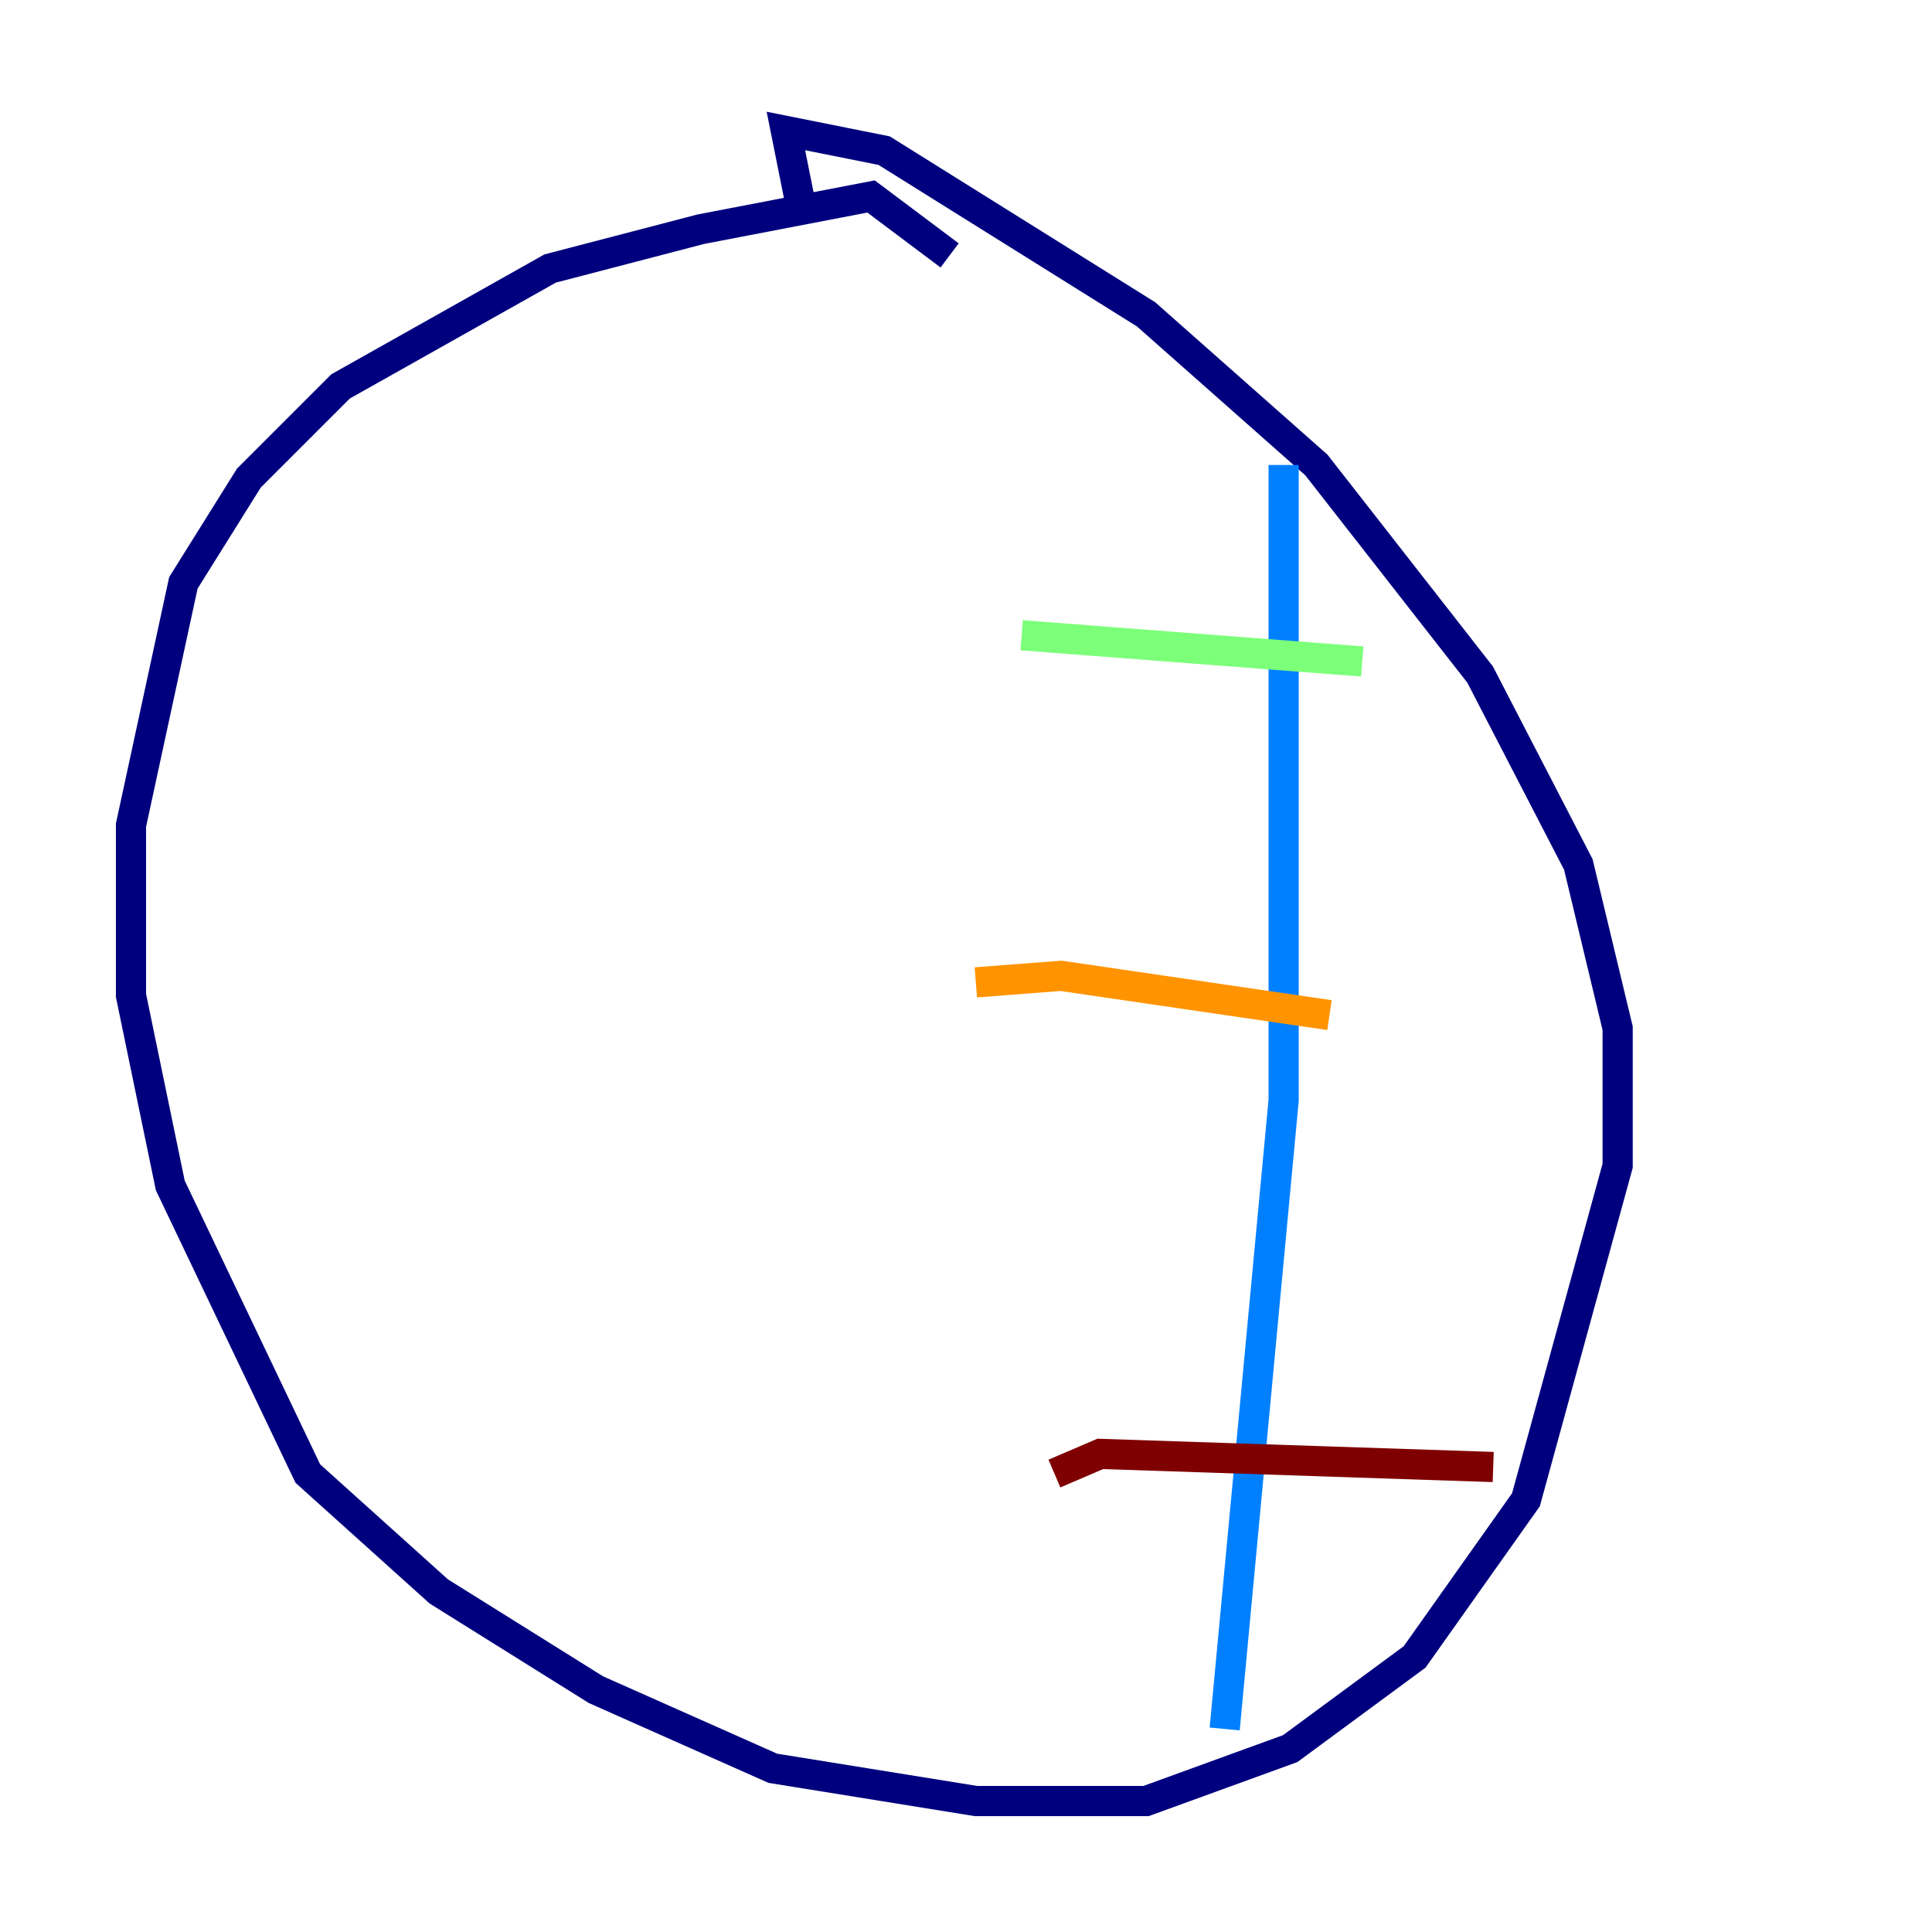 <?xml version="1.0" encoding="utf-8" ?>
<svg baseProfile="tiny" height="128" version="1.2" viewBox="0,0,128,128" width="128" xmlns="http://www.w3.org/2000/svg" xmlns:ev="http://www.w3.org/2001/xml-events" xmlns:xlink="http://www.w3.org/1999/xlink"><defs /><polyline fill="none" points="62.915,16.922 57.709,13.017 46.427,15.186 36.447,17.79 22.563,25.6 16.488,31.675 12.149,38.617 8.678,54.671 8.678,65.953 11.281,78.536 20.393,97.627 29.071,105.437 39.485,111.946 51.2,117.153 64.651,119.322 75.932,119.322 85.478,115.851 93.722,109.776 101.098,99.363 107.173,77.234 107.173,68.122 104.57,57.275 98.061,44.691 87.214,30.807 75.932,20.827 58.576,9.98 52.068,8.678 52.936,13.017" stroke="#00007f" stroke-width="2" /><polyline fill="none" points="85.044,30.807 85.044,72.895 81.139,114.549" stroke="#0080ff" stroke-width="2" /><polyline fill="none" points="67.688,42.088 90.251,43.824" stroke="#7cff79" stroke-width="2" /><polyline fill="none" points="64.651,65.085 70.291,64.651 88.081,67.254" stroke="#ff9400" stroke-width="2" /><polyline fill="none" points="69.858,97.627 72.895,96.325 98.929,97.193" stroke="#7f0000" stroke-width="2" /></svg>